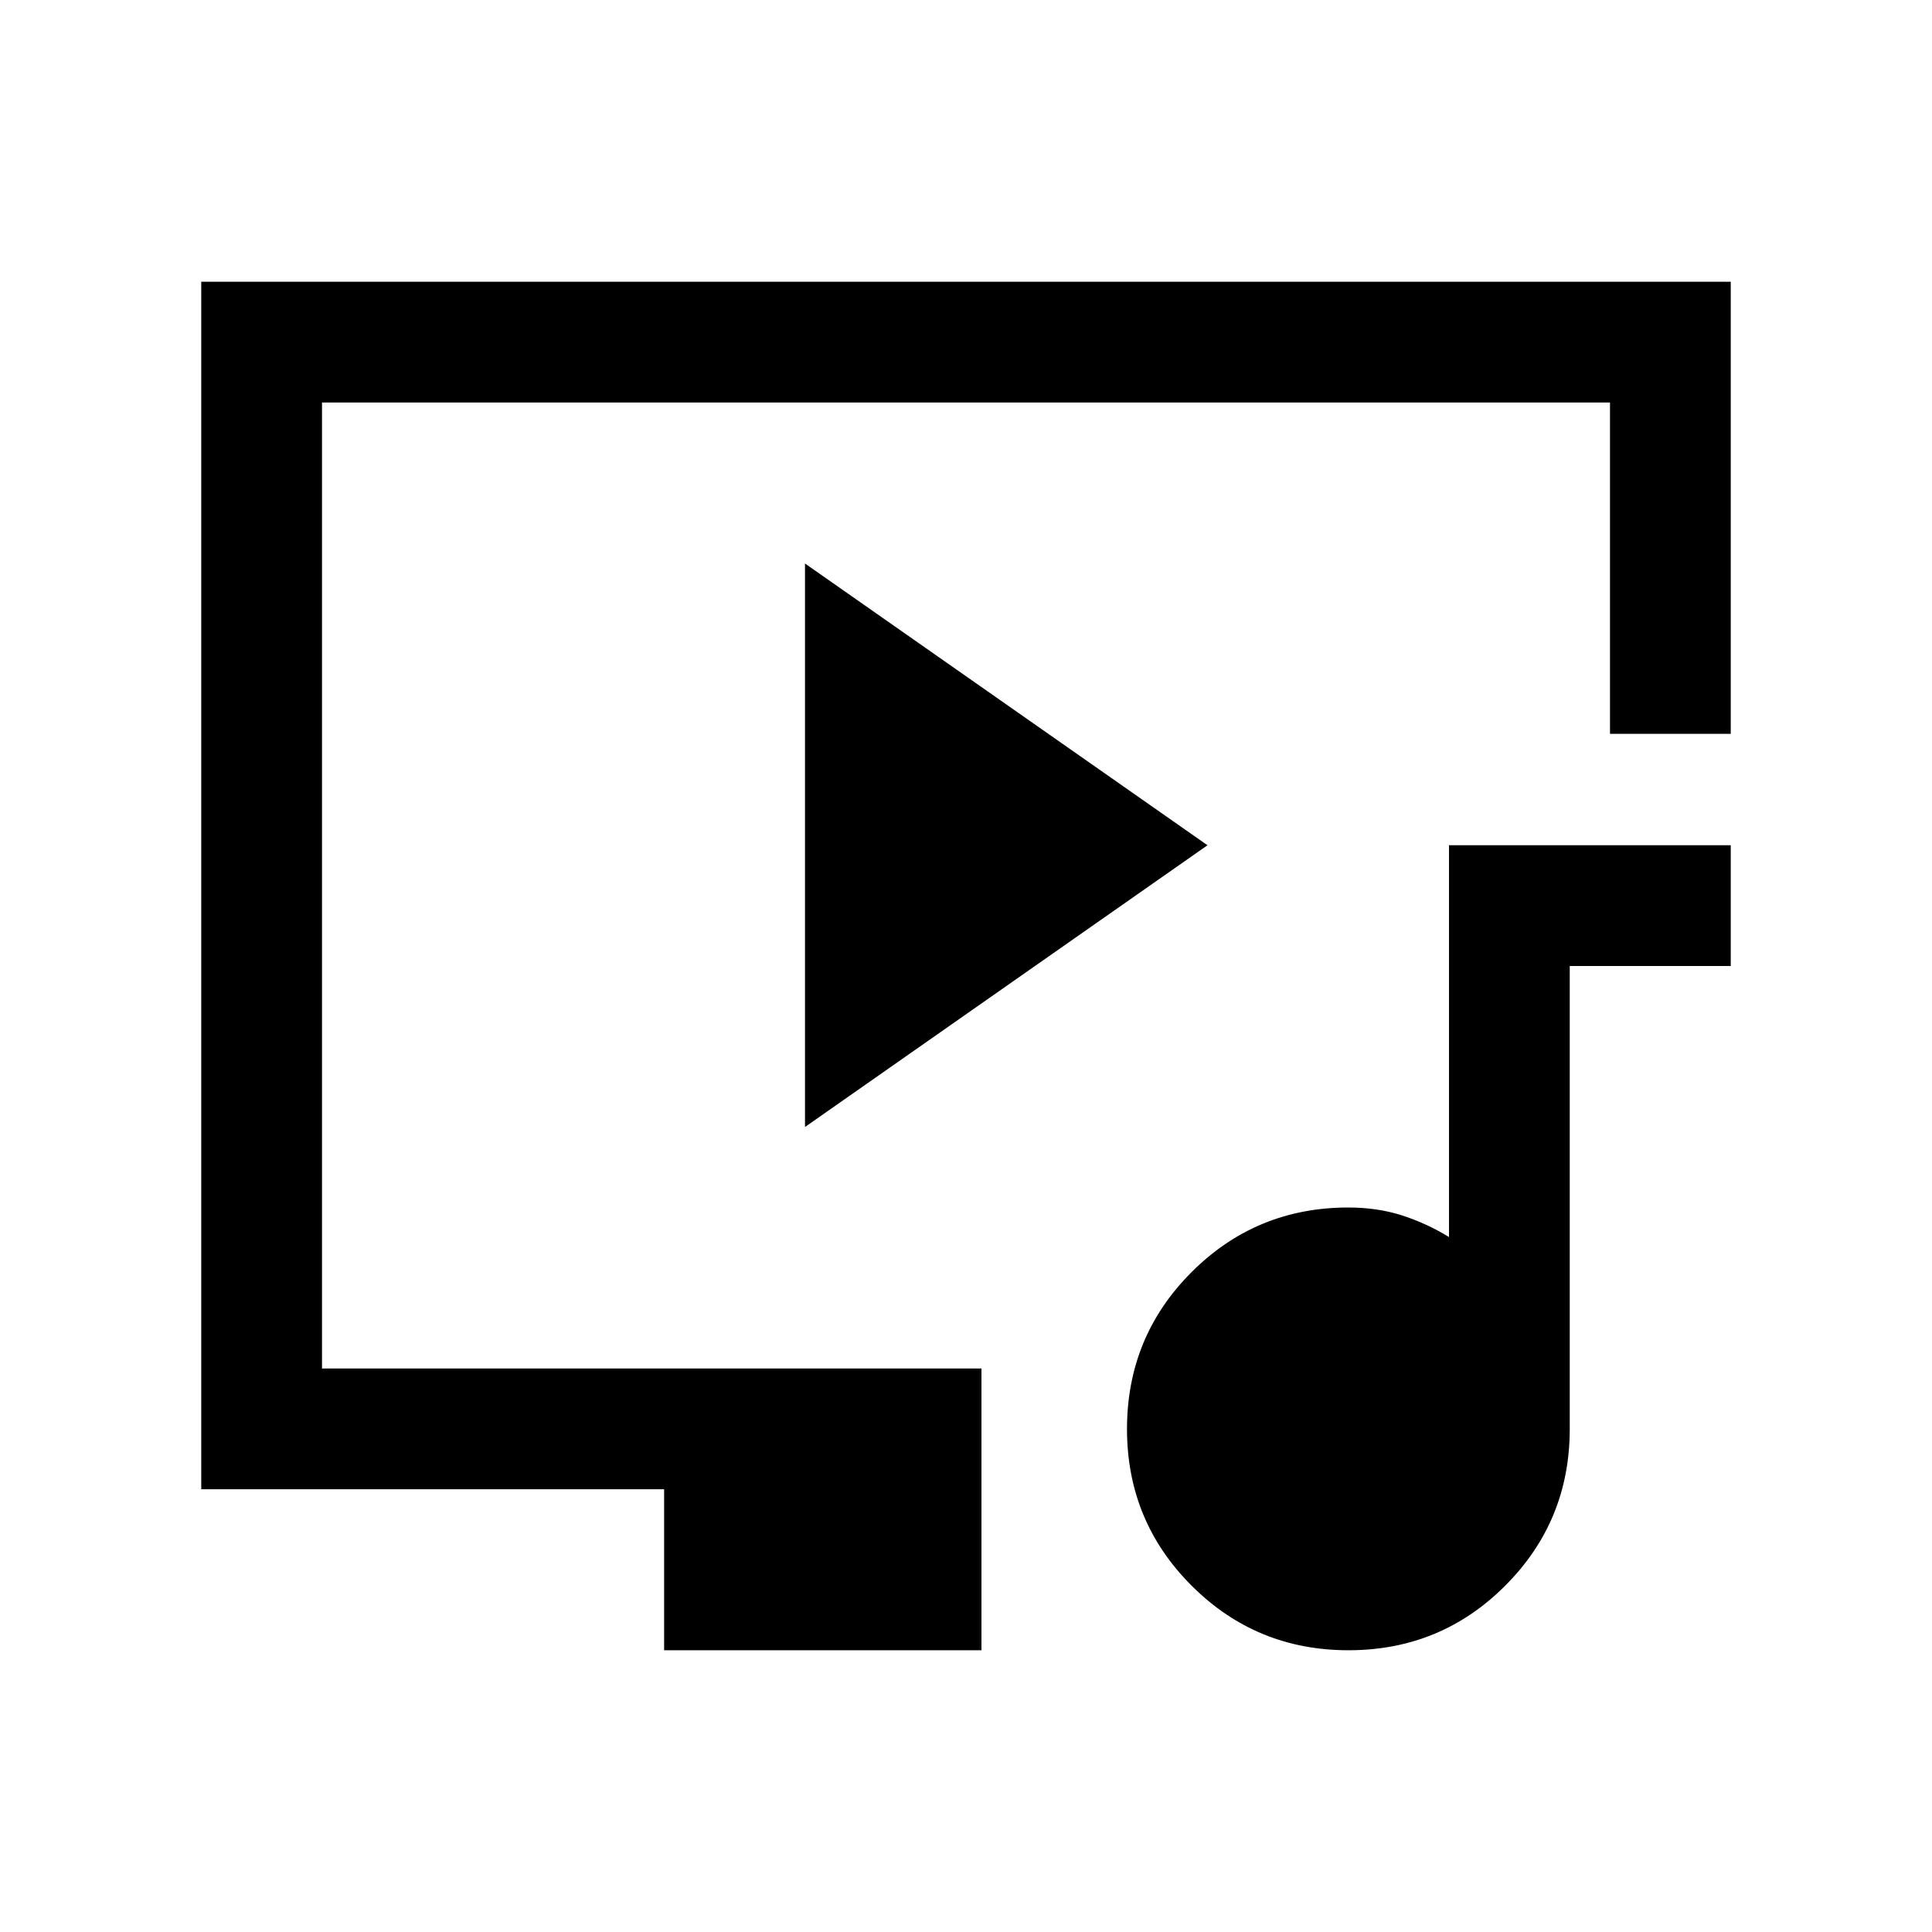<svg width="24" height="24" viewBox="0 0 24 24"  xmlns="http://www.w3.org/2000/svg">
<path d="M8.25 20.5V18.5H2.5V3.5H21.5V9.116H20V5H4V17H12.192V20.5H8.25Z" />
<path d="M16.751 20.5C15.988 20.5 15.338 20.233 14.803 19.698C14.268 19.164 14 18.515 14 17.751C14 16.988 14.267 16.338 14.802 15.803C15.337 15.268 15.986 15 16.75 15C16.991 15 17.213 15.033 17.416 15.098C17.62 15.164 17.814 15.253 18 15.367V10.5H21.5V12H19.5V17.75C19.5 18.514 19.233 19.163 18.698 19.698C18.164 20.233 17.515 20.5 16.751 20.5Z" />
<path d="M10 14L15 10.5L10 7V14Z" />
</svg>
